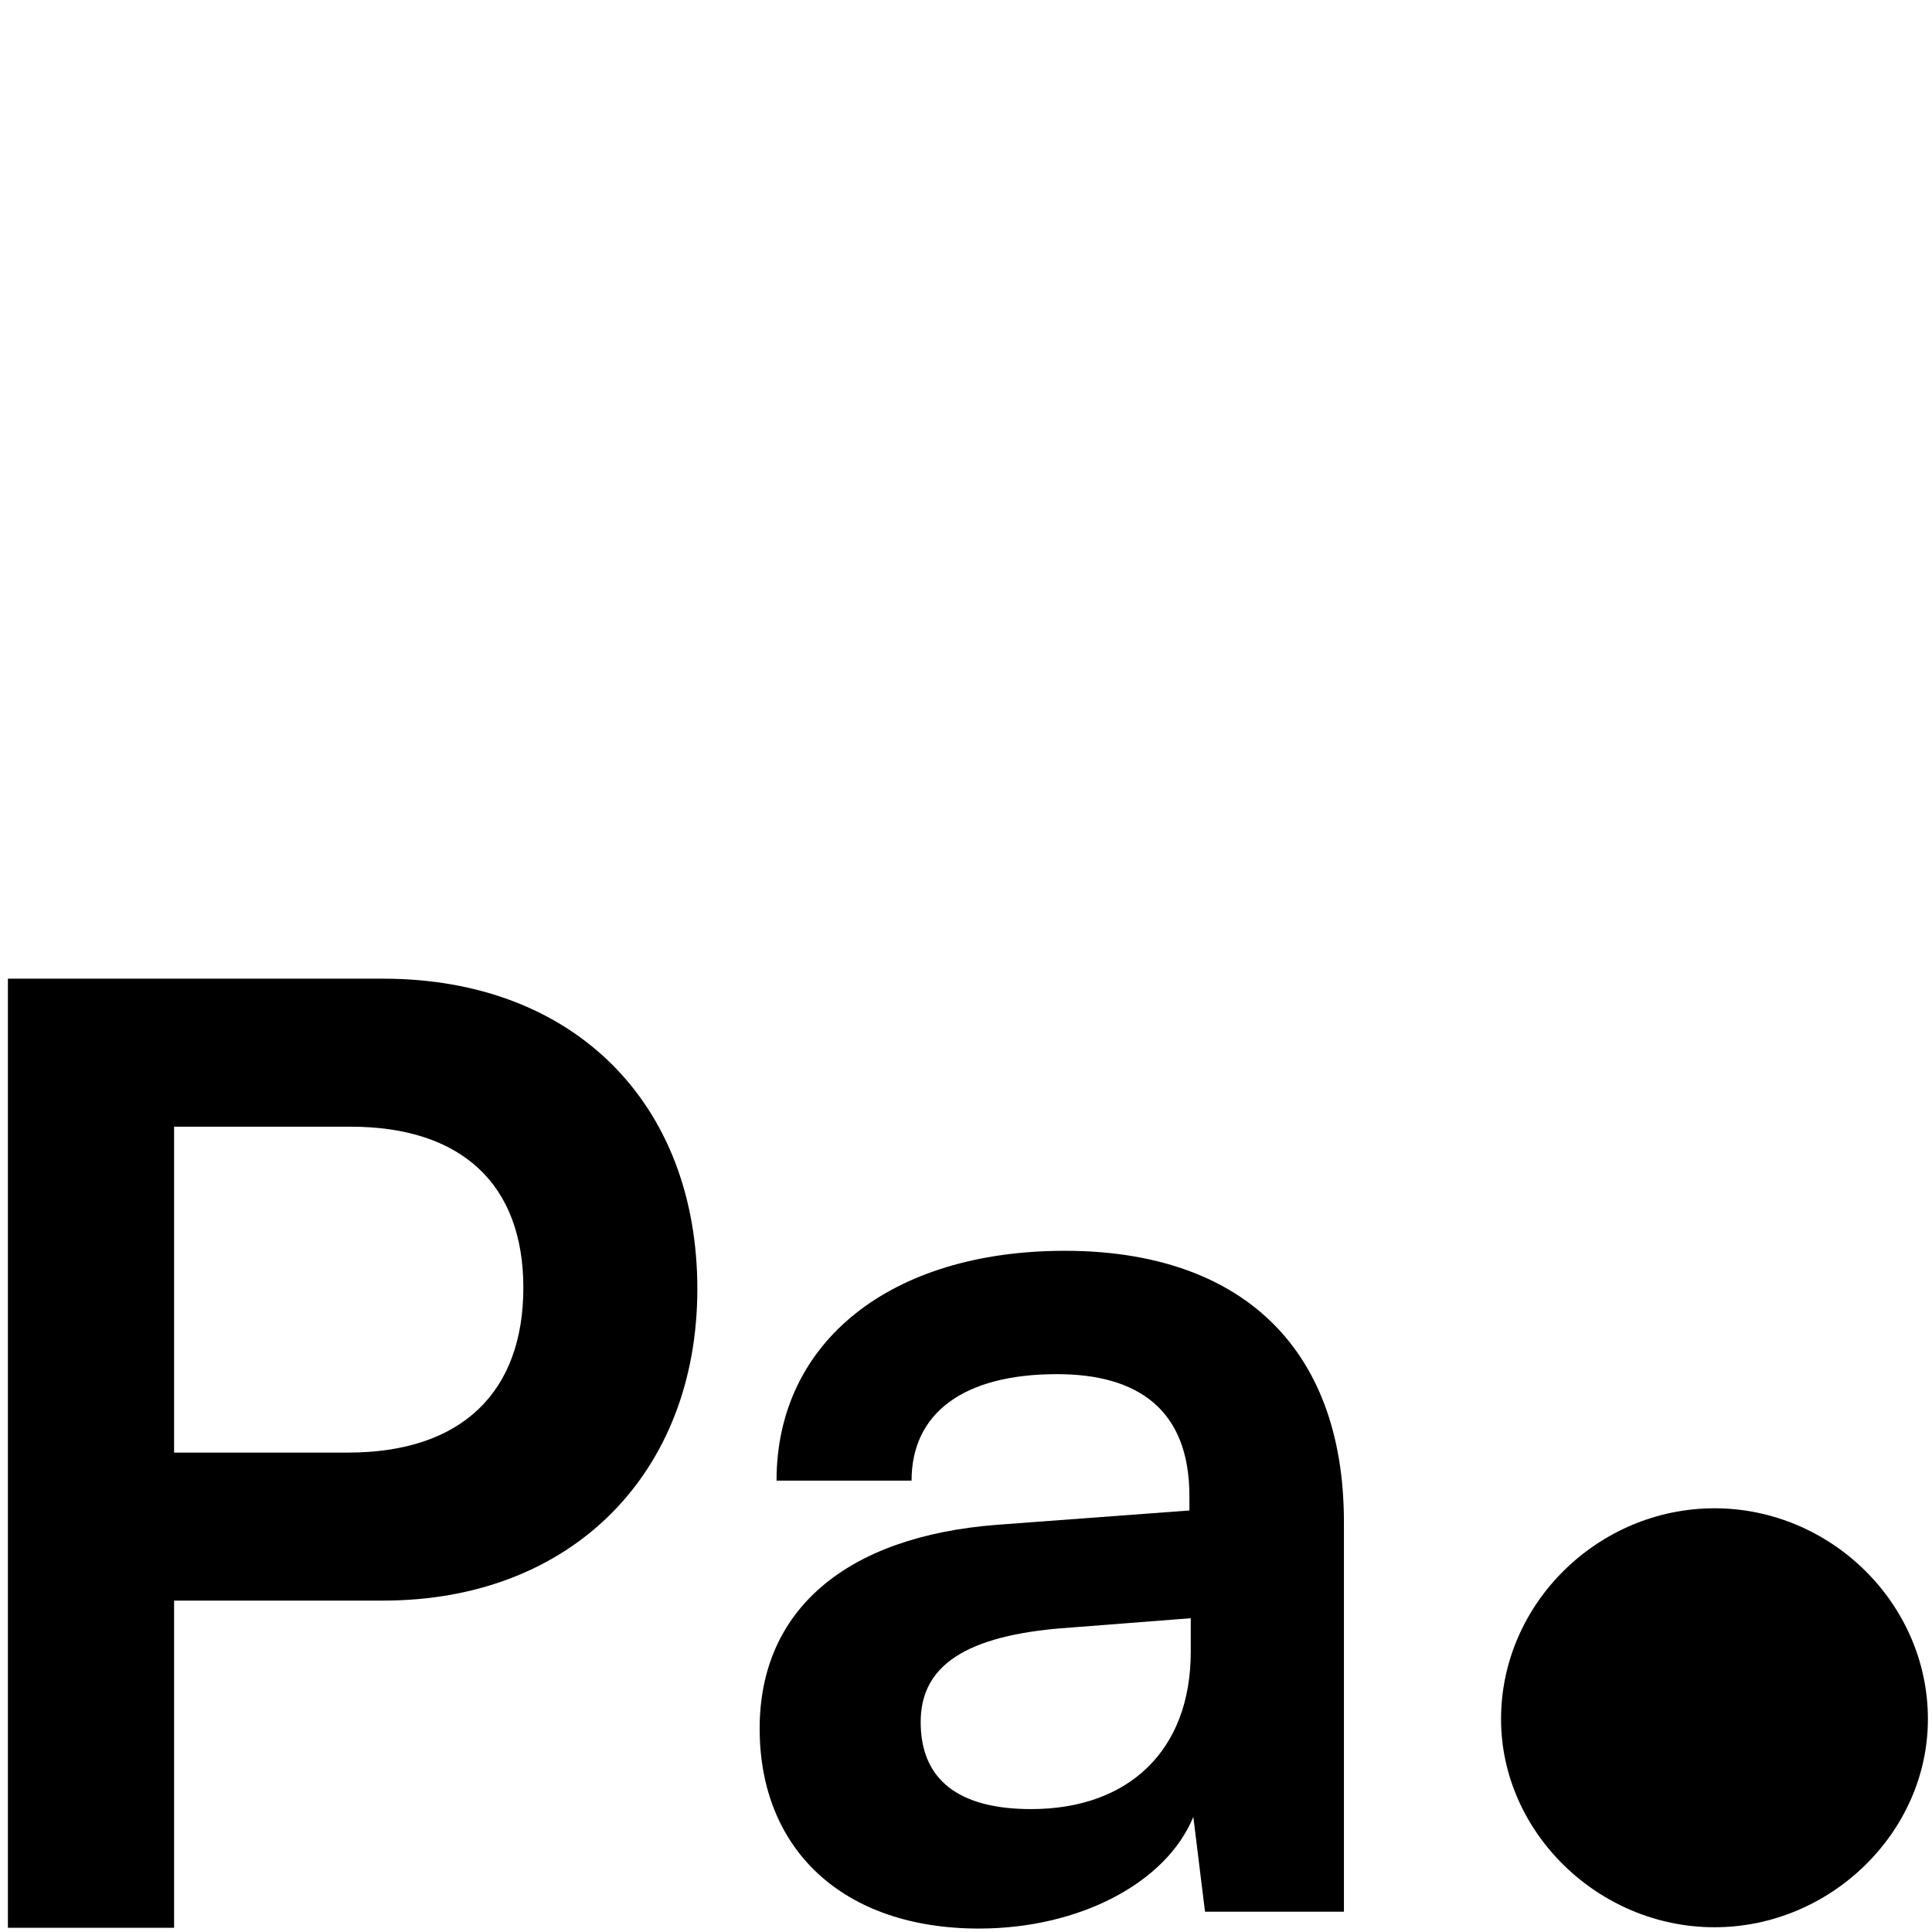<?xml version="1.0" encoding="UTF-8" standalone="no"?>
<!-- Created with Inkscape (http://www.inkscape.org/) -->

<svg
   width="512"
   height="512"
   viewBox="0 0 135.467 135.467"
   version="1.1"
   id="svg5"
   inkscape:export-filename="bitmap.svg"
   inkscape:export-xdpi="96"
   inkscape:export-ydpi="96"
   xmlns:inkscape="http://www.inkscape.org/namespaces/inkscape"
   xmlns:sodipodi="http://sodipodi.sourceforge.net/DTD/sodipodi-0.dtd"
   xmlns="http://www.w3.org/2000/svg"
   xmlns:svg="http://www.w3.org/2000/svg">
  <sodipodi:namedview
     id="namedview7"
     pagecolor="#ffffff"
     bordercolor="#000000"
     borderopacity="0.25"
     inkscape:showpageshadow="2"
     inkscape:pageopacity="0"
     inkscape:pagecheckerboard="0"
     inkscape:deskcolor="#d1d1d1"
     inkscape:document-units="px"
     showgrid="false" />
  <defs
     id="defs2" />
  <g
     inkscape:label="Layer 1"
     inkscape:groupmode="layer"
     id="layer1">
    <rect
       style="fill:#ffffff;stroke-width:0.265"
       id="rect958"
       width="241.928"
       height="174.879"
       x="-65.715"
       y="-17.49" />
    <path
       d="m 26.864,112.23 c 13.292,0 22.032,-9.013 22.032,-21.849 0,-13.019 -8.649,-21.758 -22.032,-21.758 H 0.554 V 135.172 H 12.207 v -22.942 z m -2.276,-33.229 c 7.738,0 12.108,4.006 12.108,11.289 0,7.283 -4.279,11.562 -12.29,11.562 H 12.207 V 79.001 Z"
       style="font-weight:bold;font-size:3.175px;font-family:Satoshi;-inkscape-font-specification:'Satoshi Bold';stroke-width:7.587"
       id="path189" />
    <path
       d="m 68.652,135.225 c 7.01,0 13.11,-3.186 15.021,-7.829 l 0.819,6.646 h 9.741 v -27.312 c 0,-12.472 -7.465,-19.027 -19.573,-19.027 -12.199,0 -20.211,6.373 -20.211,16.114 h 9.468 c 0,-4.734 3.642,-7.465 10.196,-7.465 5.644,0 9.286,2.458 9.286,8.558 v 1.001 l -13.474,1.002 c -10.652,0.82 -16.66,6.009 -16.66,14.293 0,8.467 5.827,14.02 15.386,14.02 z m 3.642,-8.376 c -5.007,0 -7.738,-2.003 -7.738,-6.1 0,-3.642 2.64,-5.918 9.559,-6.555 l 9.377,-0.728 v 2.367 c 0,6.919 -4.37,11.016 -11.198,11.016 z"
       style="font-weight:bold;font-size:3.175px;font-family:Satoshi;-inkscape-font-specification:'Satoshi Bold';stroke-width:7.587"
       id="path191" />
    <path
       d="m 120.215,135.134 c 8.129,0 14.965,-6.651 14.965,-14.596 0,-8.129 -6.836,-14.781 -14.965,-14.781 -8.129,0 -14.965,6.651 -14.965,14.781 0,7.945 6.836,14.596 14.965,14.596 z"
       style="font-weight:bold;font-size:3.175px;font-family:Satoshi;-inkscape-font-specification:'Satoshi Bold';stroke-width:15.396"
       id="path193" />
  </g>
</svg>
